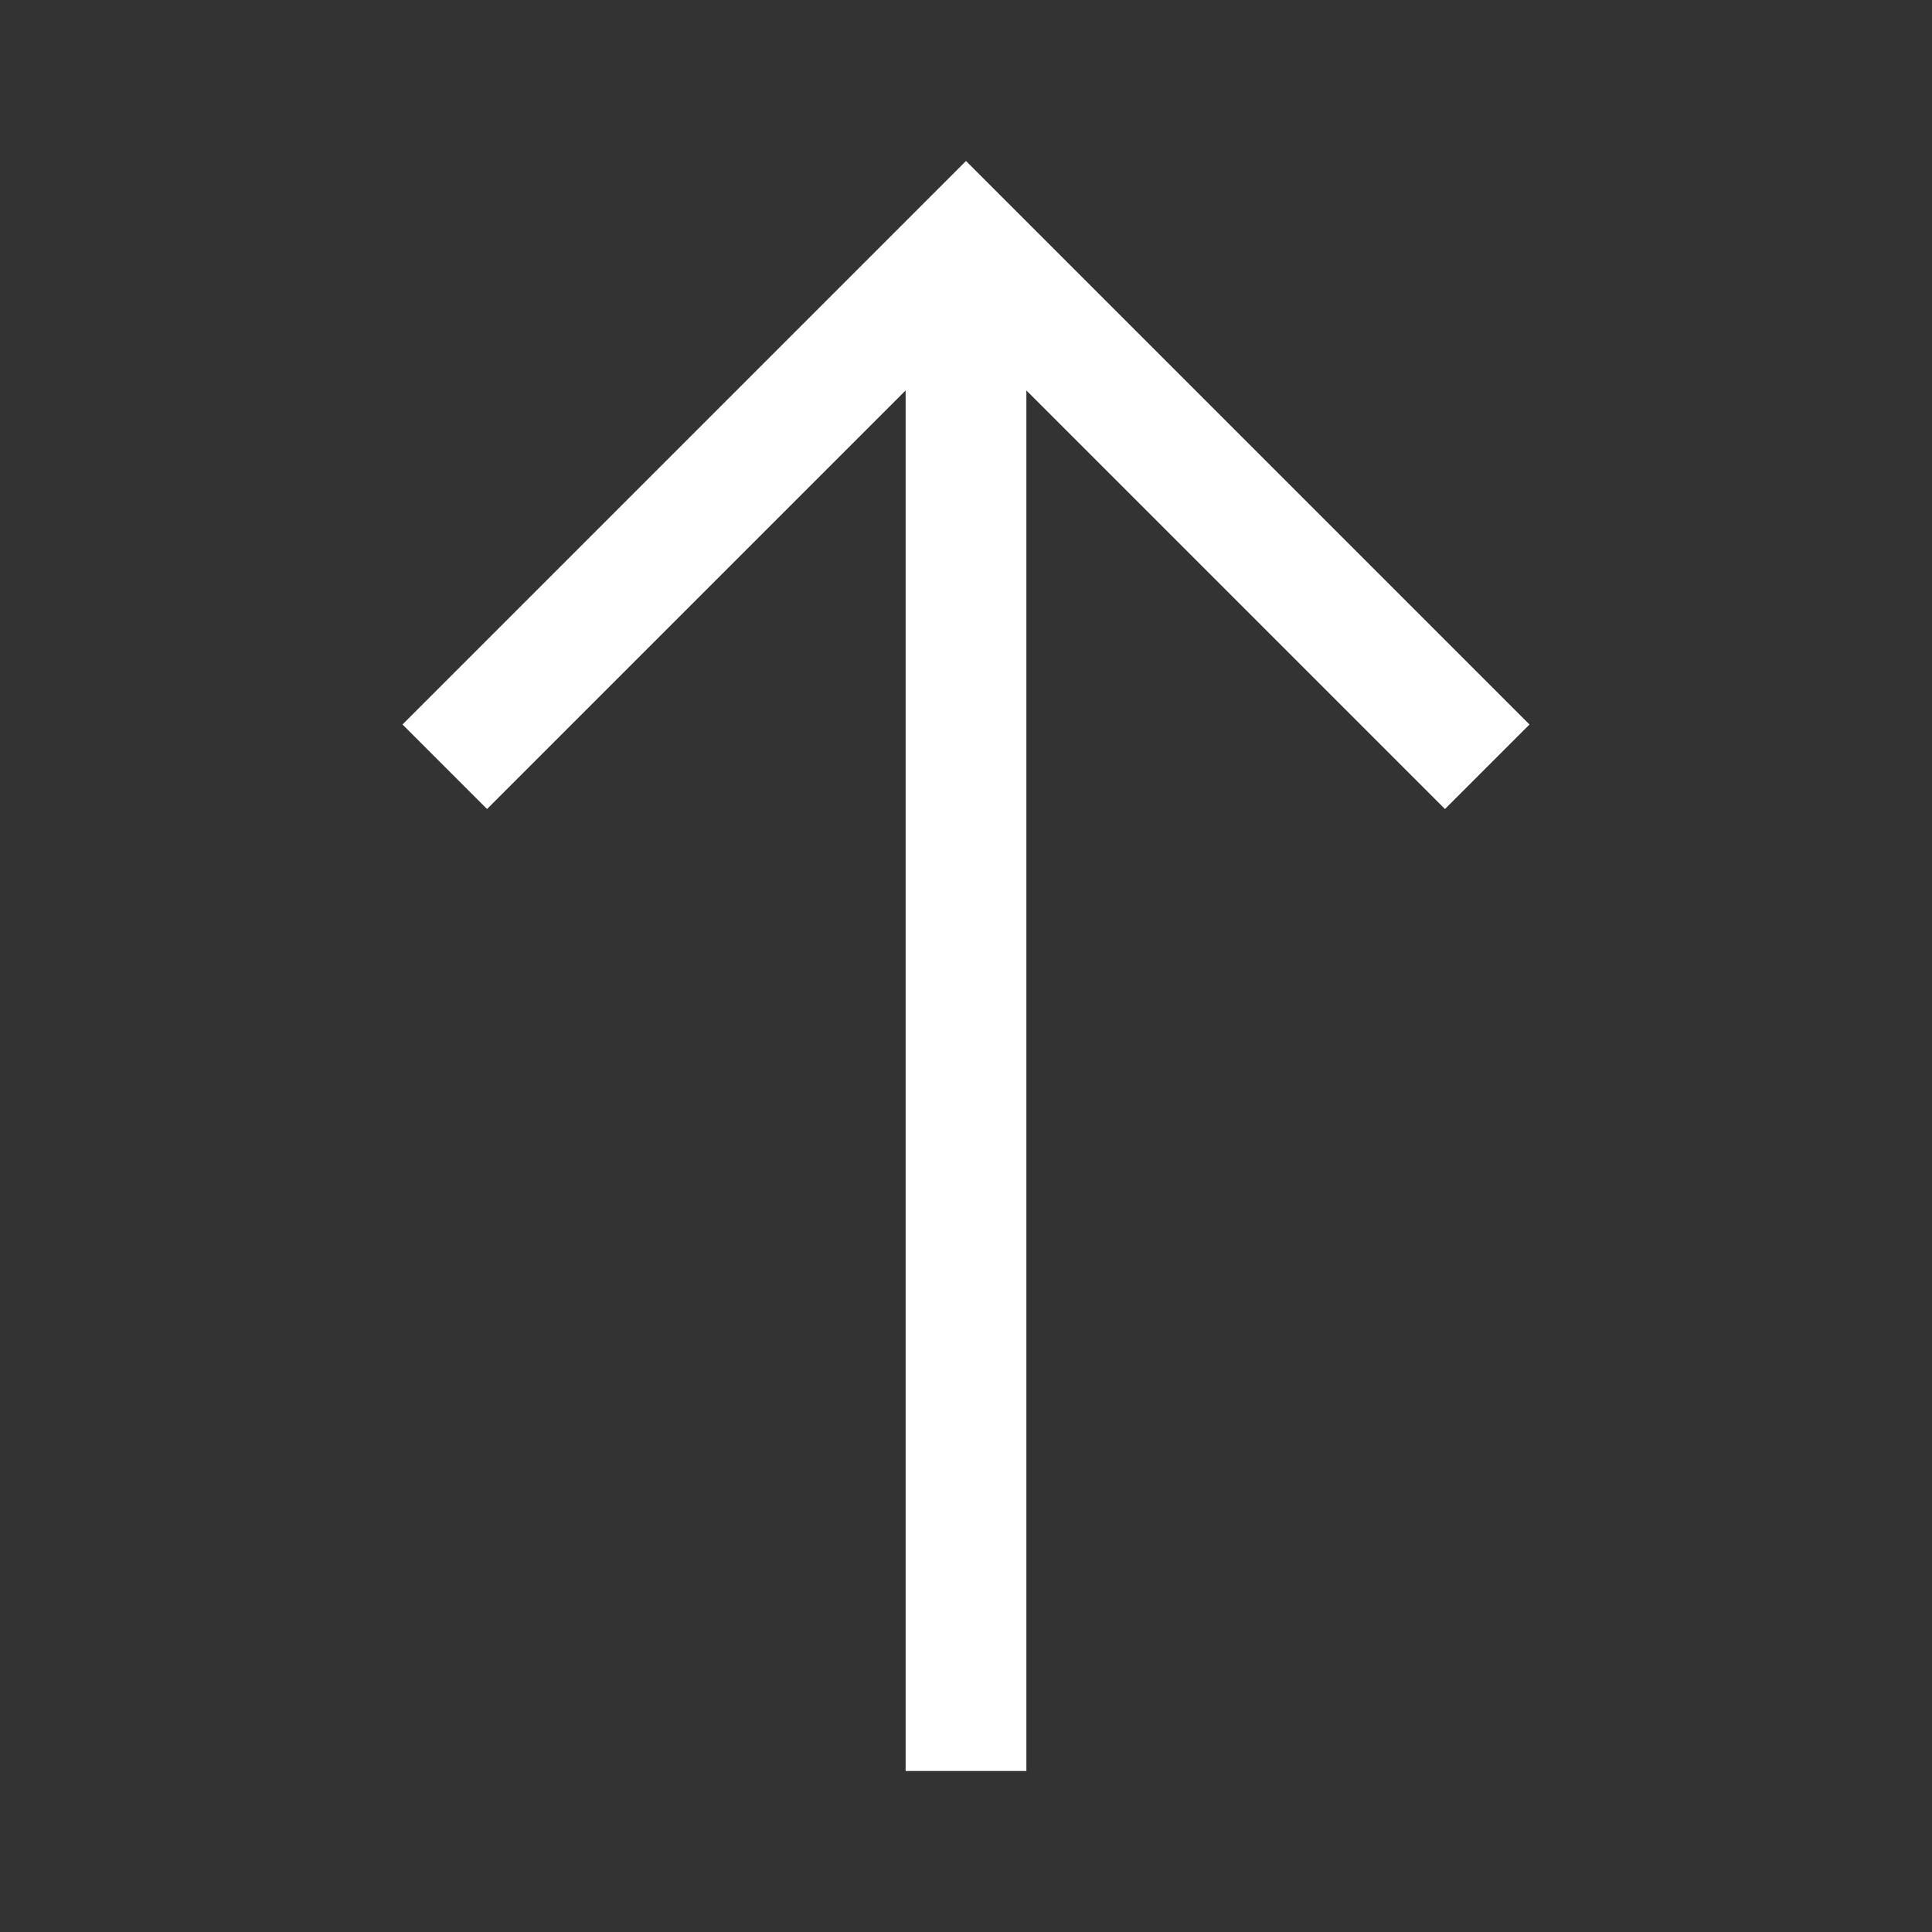 <svg width="48" height="48" viewBox="0 0 48 48" fill="none" xmlns="http://www.w3.org/2000/svg">
<rect x="0" y="0" width="48" height="48" fill="#333333" stroke="none"/>
<path d="M22.5 44V9.7L12.1 20.1L10 18L24 4L38 18L35.9 20.1L25.5 9.7V44H22.5Z" fill="white"/>
</svg>
